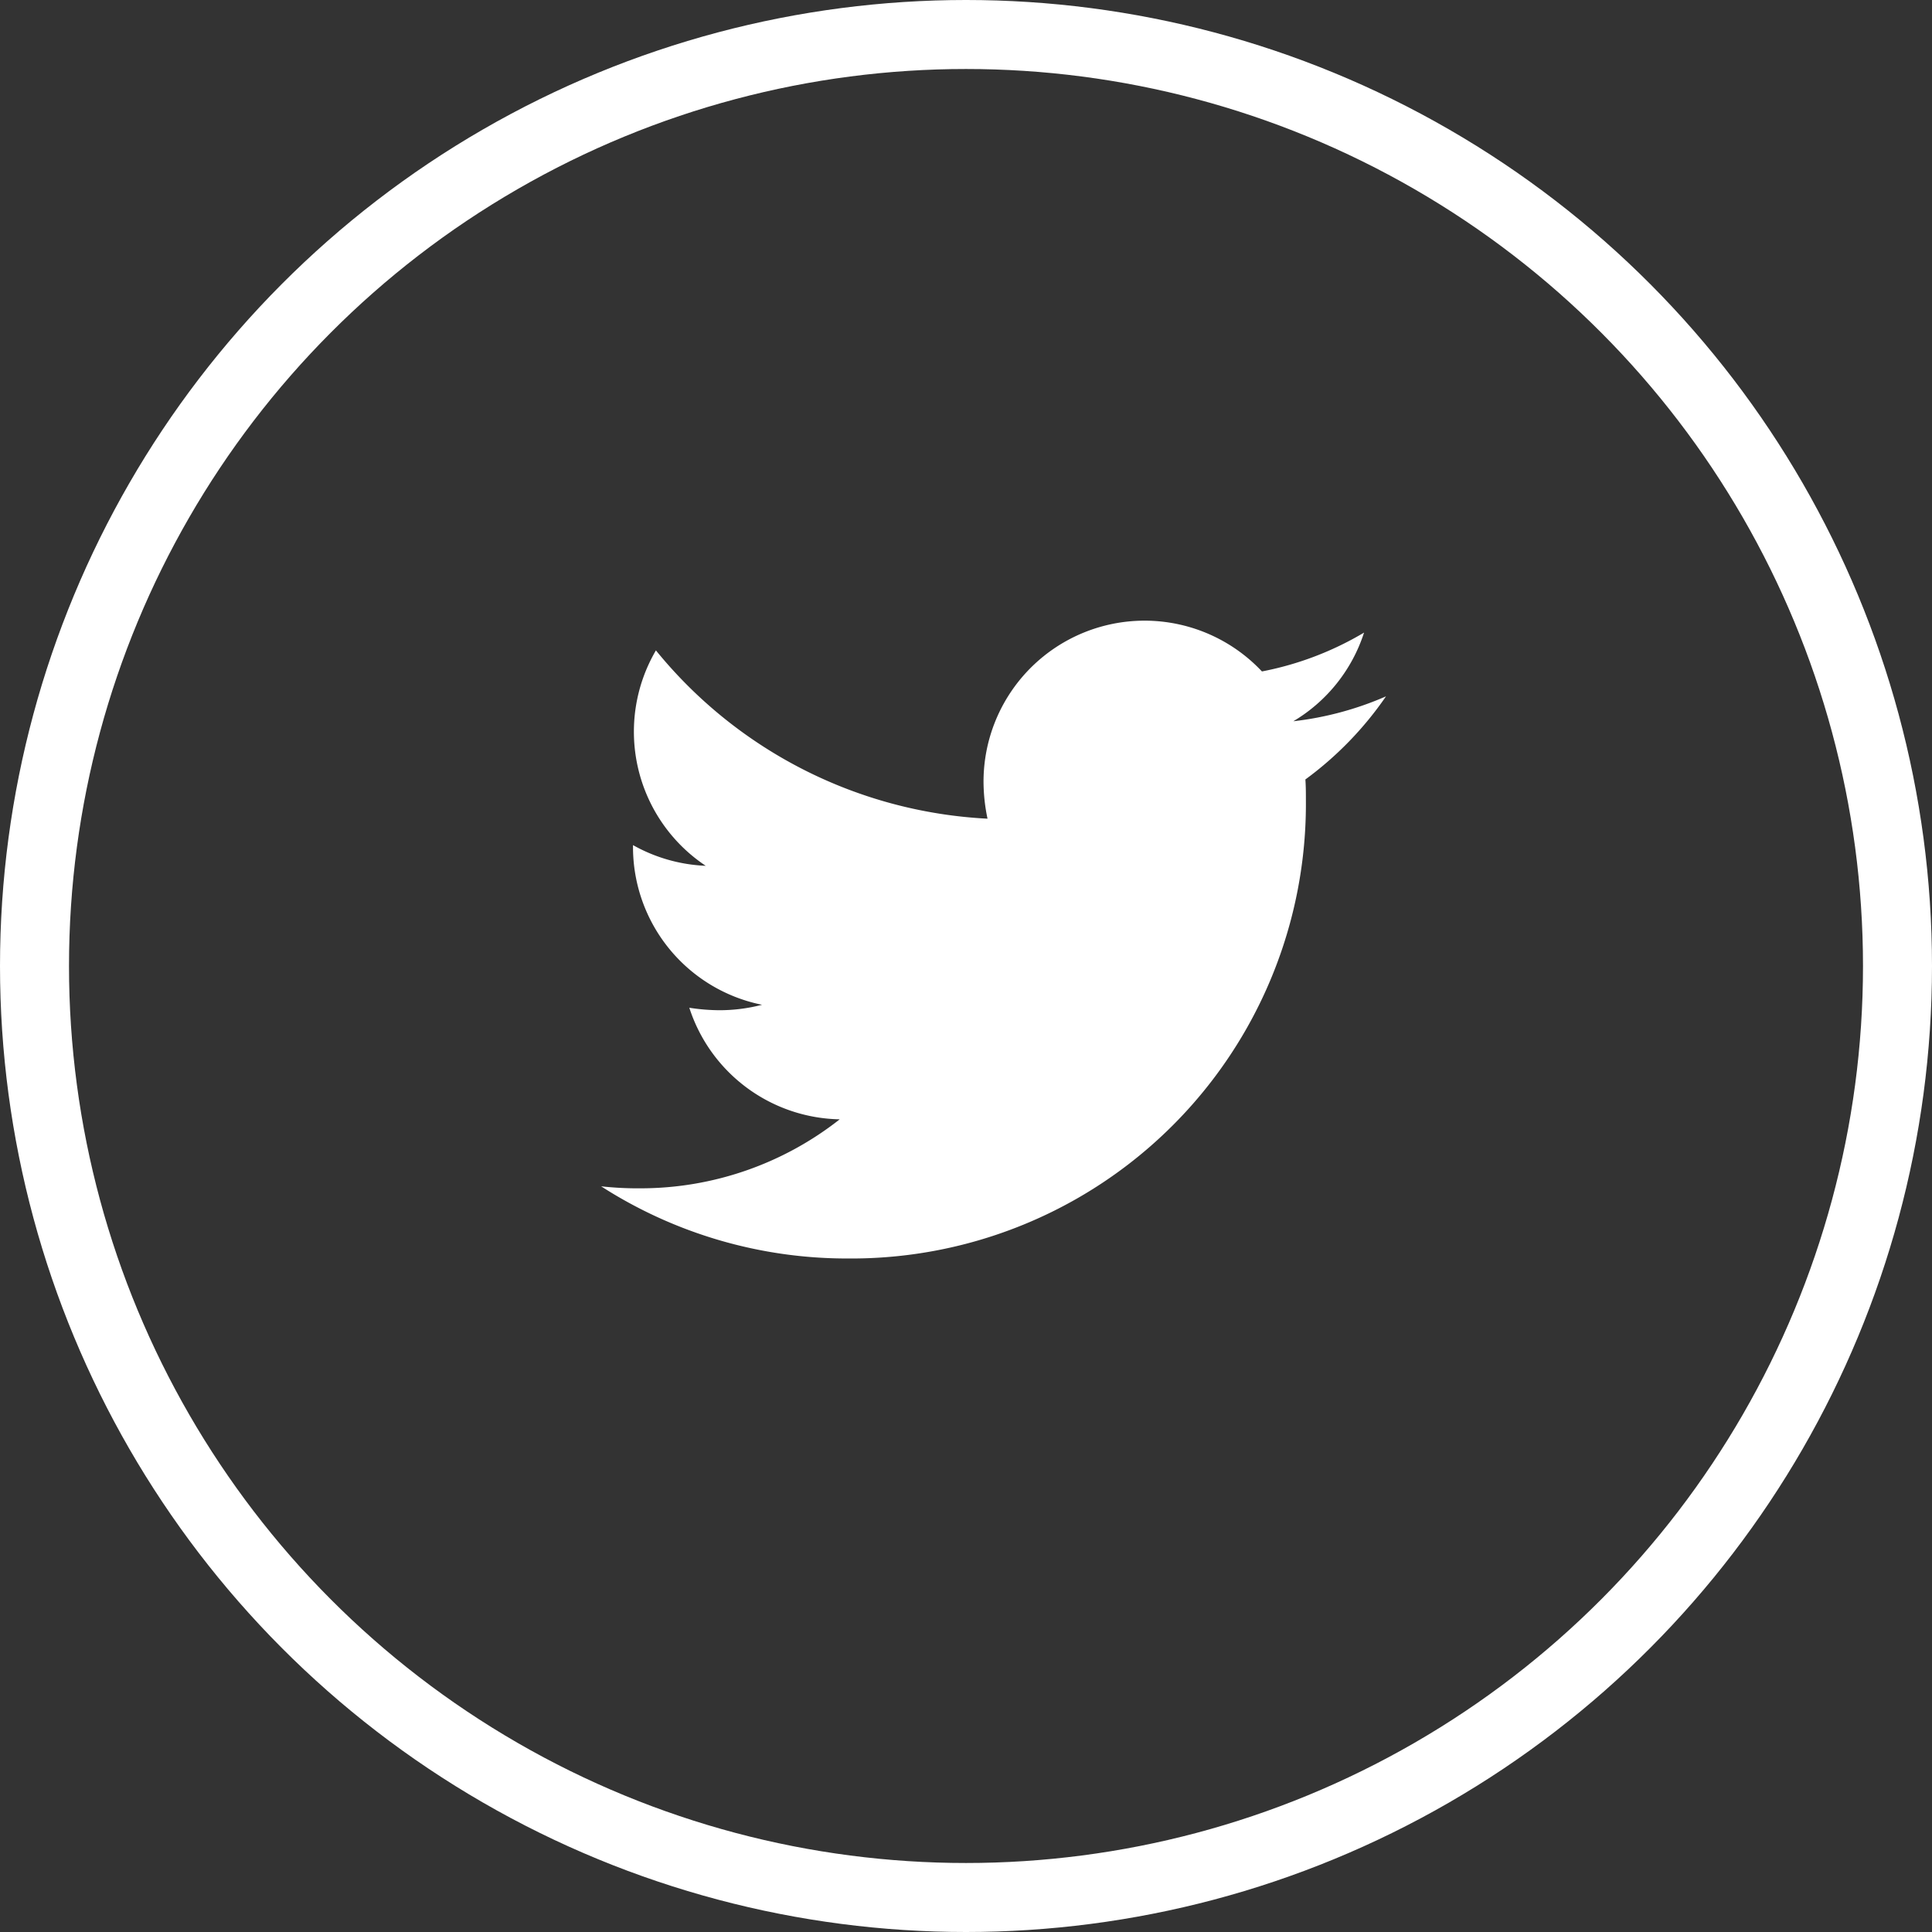 <svg xmlns="http://www.w3.org/2000/svg" width="28" height="28" viewBox="0 0 28 28">
  <rect x="0" y="0" width="28" height="28" fill="#333333" stroke="none"/>
  <g id="twitter-active" transform="translate(407 8734)">
    <g id="Ellipse_16" data-name="Ellipse 16" transform="translate(-407 -8734)" fill="none" stroke="#fff" stroke-width="1">
      <circle cx="14" cy="14" r="14" stroke="none"/>
      <circle cx="14" cy="14" r="13.5" fill="none"/>
    </g>
    <path id="Icon_awesome-twitter" data-name="Icon awesome-twitter" d="M10.207,5.683c.007.1.007.2.007.3A6.588,6.588,0,0,1,3.58,12.62,6.589,6.589,0,0,1,0,11.574a4.823,4.823,0,0,0,.563.029,4.669,4.669,0,0,0,2.895-1,2.336,2.336,0,0,1-2.18-1.617,2.94,2.94,0,0,0,.44.036,2.466,2.466,0,0,0,.614-.079A2.332,2.332,0,0,1,.462,6.658V6.629a2.348,2.348,0,0,0,1.054.3A2.335,2.335,0,0,1,.794,3.807,6.627,6.627,0,0,0,5.6,6.246a2.632,2.632,0,0,1-.058-.534,2.334,2.334,0,0,1,4.035-1.6,4.59,4.59,0,0,0,1.48-.563,2.325,2.325,0,0,1-1.025,1.285,4.674,4.674,0,0,0,1.343-.361,5.012,5.012,0,0,1-1.169,1.205Z" transform="translate(-398.288 -8728.381)" fill="#fff"/>
  </g>
</svg>
